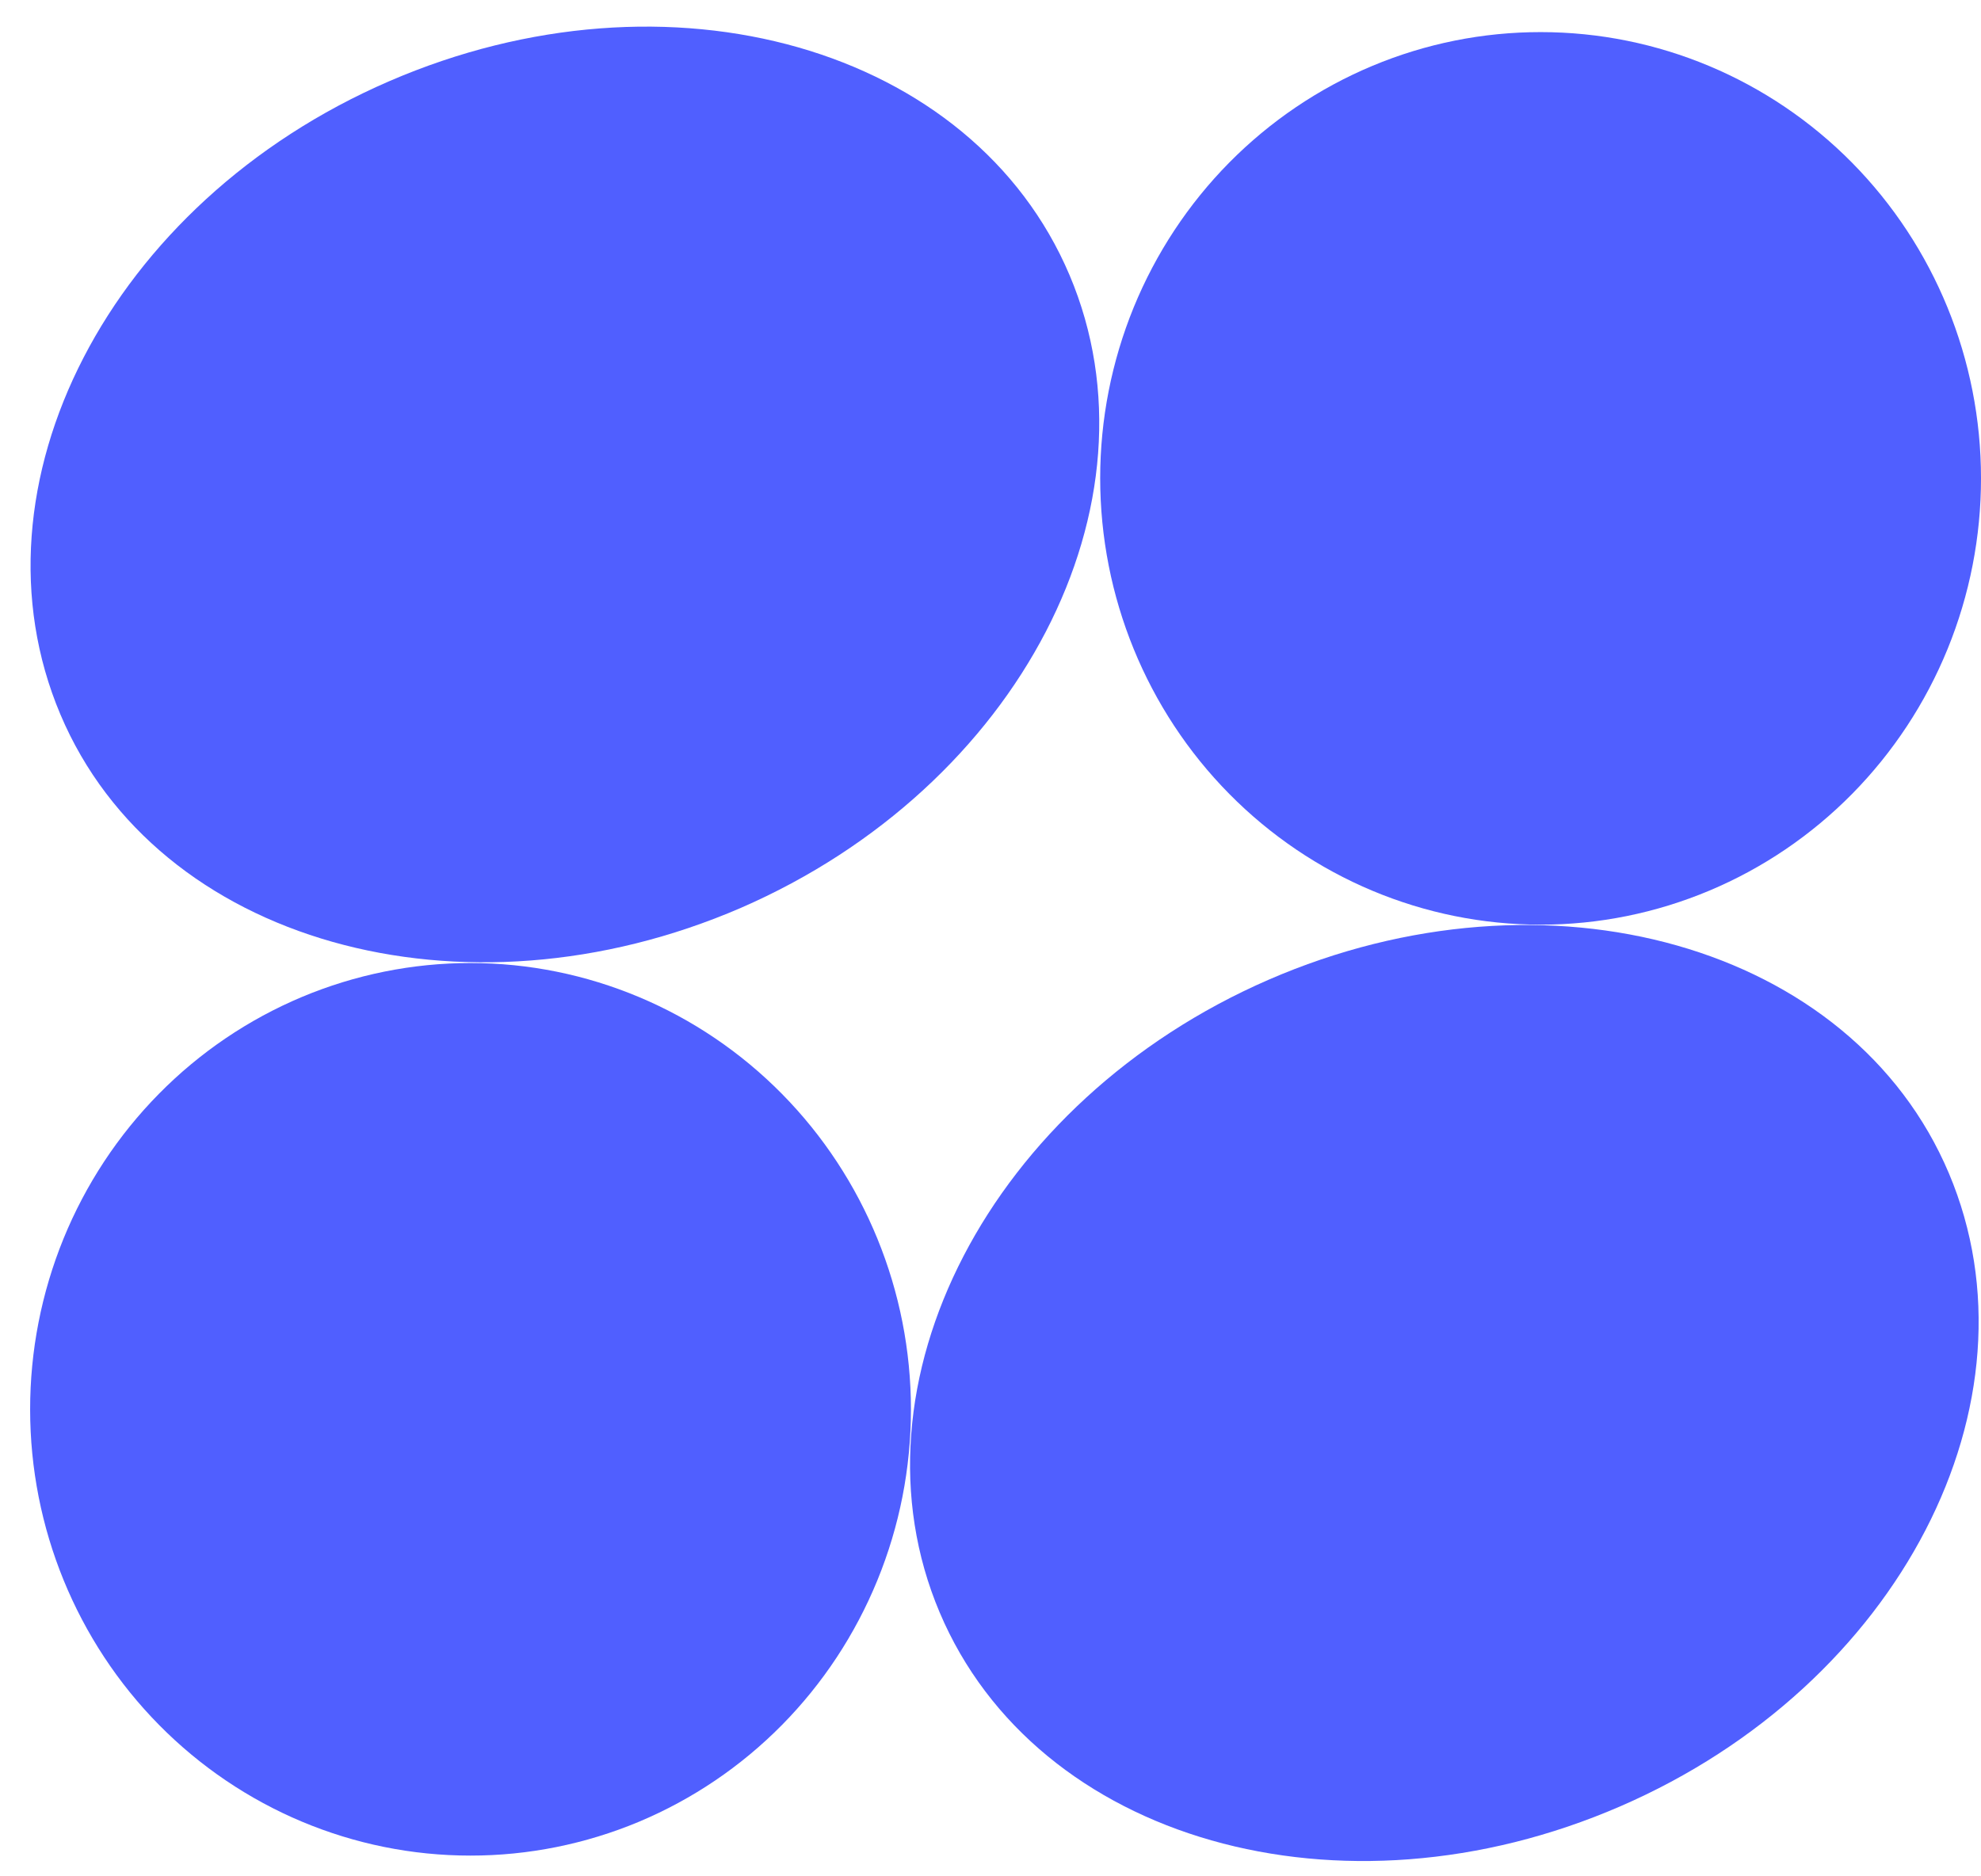 <svg width="38" height="36" viewBox="0 0 38 36" fill="none" xmlns="http://www.w3.org/2000/svg">
<g id="4ASSET_S&#195;&#141;MBOLO">
<path id="Vector" d="M29.556 17.741C30.666 17.741 31.764 17.519 32.789 17.088C33.814 16.658 34.745 16.026 35.529 15.231C36.313 14.435 36.935 13.491 37.359 12.452C37.783 11.412 38.001 10.299 38 9.174C38 6.904 37.11 4.727 35.527 3.122C33.943 1.517 31.795 0.616 29.556 0.616C28.446 0.615 27.348 0.835 26.322 1.265C25.297 1.694 24.365 2.325 23.58 3.119C22.795 3.914 22.172 4.858 21.747 5.897C21.323 6.936 21.104 8.049 21.104 9.174C21.104 11.446 21.994 13.625 23.579 15.231C25.165 16.838 27.314 17.741 29.556 17.741Z" fill="#505FFF"/>
<path id="Vector_2" d="M9.022 18.477C7.912 18.477 6.814 18.699 5.789 19.129C4.764 19.56 3.832 20.191 3.048 20.987C2.264 21.782 1.642 22.727 1.218 23.766C0.795 24.805 0.577 25.919 0.578 27.044C0.578 29.313 1.468 31.49 3.051 33.095C4.635 34.7 6.782 35.602 9.022 35.602C10.131 35.603 11.23 35.382 12.256 34.953C13.281 34.523 14.213 33.893 14.998 33.098C15.783 32.303 16.405 31.359 16.83 30.32C17.255 29.282 17.474 28.168 17.474 27.044C17.474 24.772 16.583 22.593 14.998 20.986C13.413 19.38 11.264 18.477 9.022 18.477Z" fill="#505FFF"/>
<path id="Vector_3" d="M24.331 18.799C18.996 21.122 16.173 26.563 18.025 30.937C19.877 35.312 25.718 36.982 31.078 34.658C36.438 32.335 39.236 26.894 37.384 22.511C35.532 18.129 29.675 16.475 24.331 18.799Z" fill="#505FFF"/>
<path id="Vector_4" d="M14.211 17.419C19.554 15.095 22.369 9.654 20.517 5.28C18.665 0.906 12.832 -0.765 7.464 1.559C2.096 3.882 -0.694 9.323 1.158 13.706C3.01 18.088 8.875 19.726 14.211 17.419Z" fill="#505FFF"/>
</g>
</svg>
